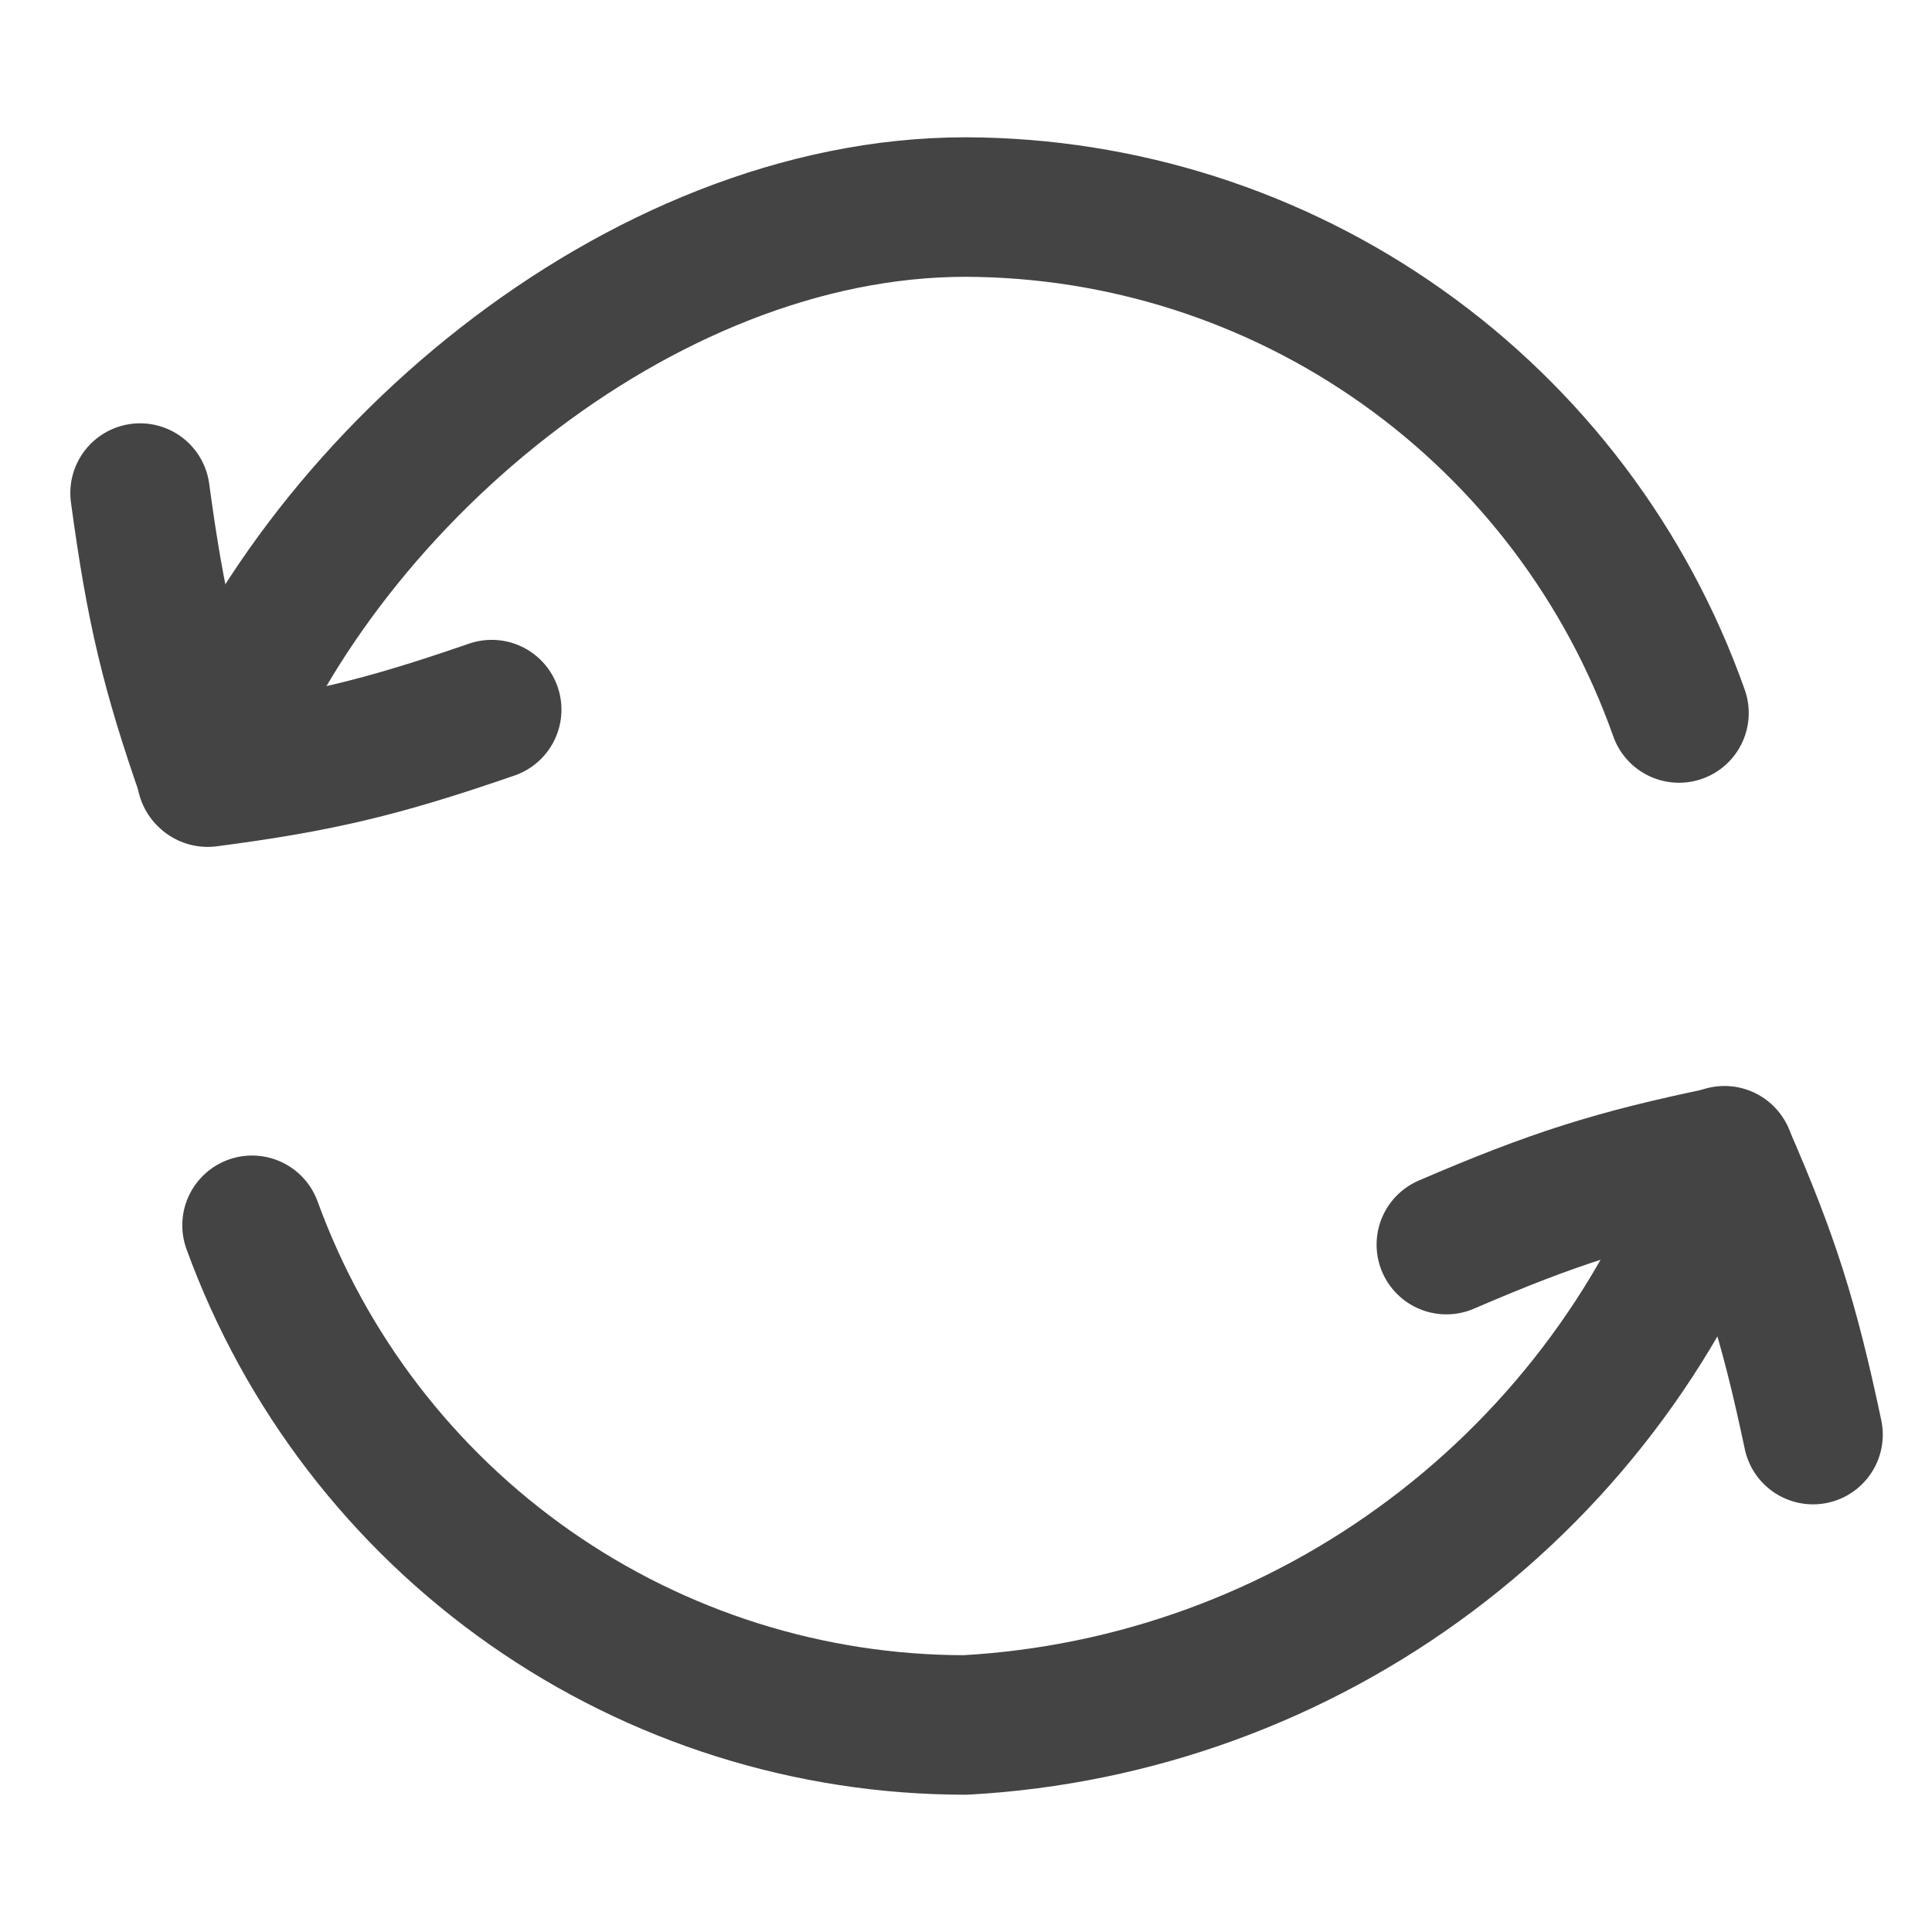 <svg width="24" height="24" viewBox="0 0 24 24" fill="none" xmlns="http://www.w3.org/2000/svg">
<path d="M21.422 14.357C20.724 16.335 19.456 18.062 17.778 19.32C16.101 20.579 14.088 21.312 11.994 21.428C10.058 21.429 8.169 20.833 6.584 19.723C4.998 18.612 3.793 17.041 3.131 15.221" stroke="#444444" stroke-width="1.733" stroke-linecap="round" stroke-linejoin="round"/>
<path d="M2.566 9.643C3.886 6.029 7.94 2.572 11.994 2.572C13.939 2.577 15.835 3.184 17.422 4.31C19.008 5.435 20.208 7.023 20.857 8.857" stroke="#444444" stroke-width="1.733" stroke-linecap="round" stroke-linejoin="round"/>
<path d="M22.522 17.821C22.221 16.398 21.98 15.64 21.424 14.364C20.061 14.646 19.303 14.886 17.967 15.461" stroke="#444444" stroke-width="1.733" stroke-linecap="round" stroke-linejoin="round"/>
<path d="M1.74 6.125C1.935 7.567 2.119 8.34 2.579 9.654C3.959 9.474 4.733 9.29 6.108 8.815" stroke="#444444" stroke-width="1.733" stroke-linecap="round" stroke-linejoin="round"/>
</svg>
